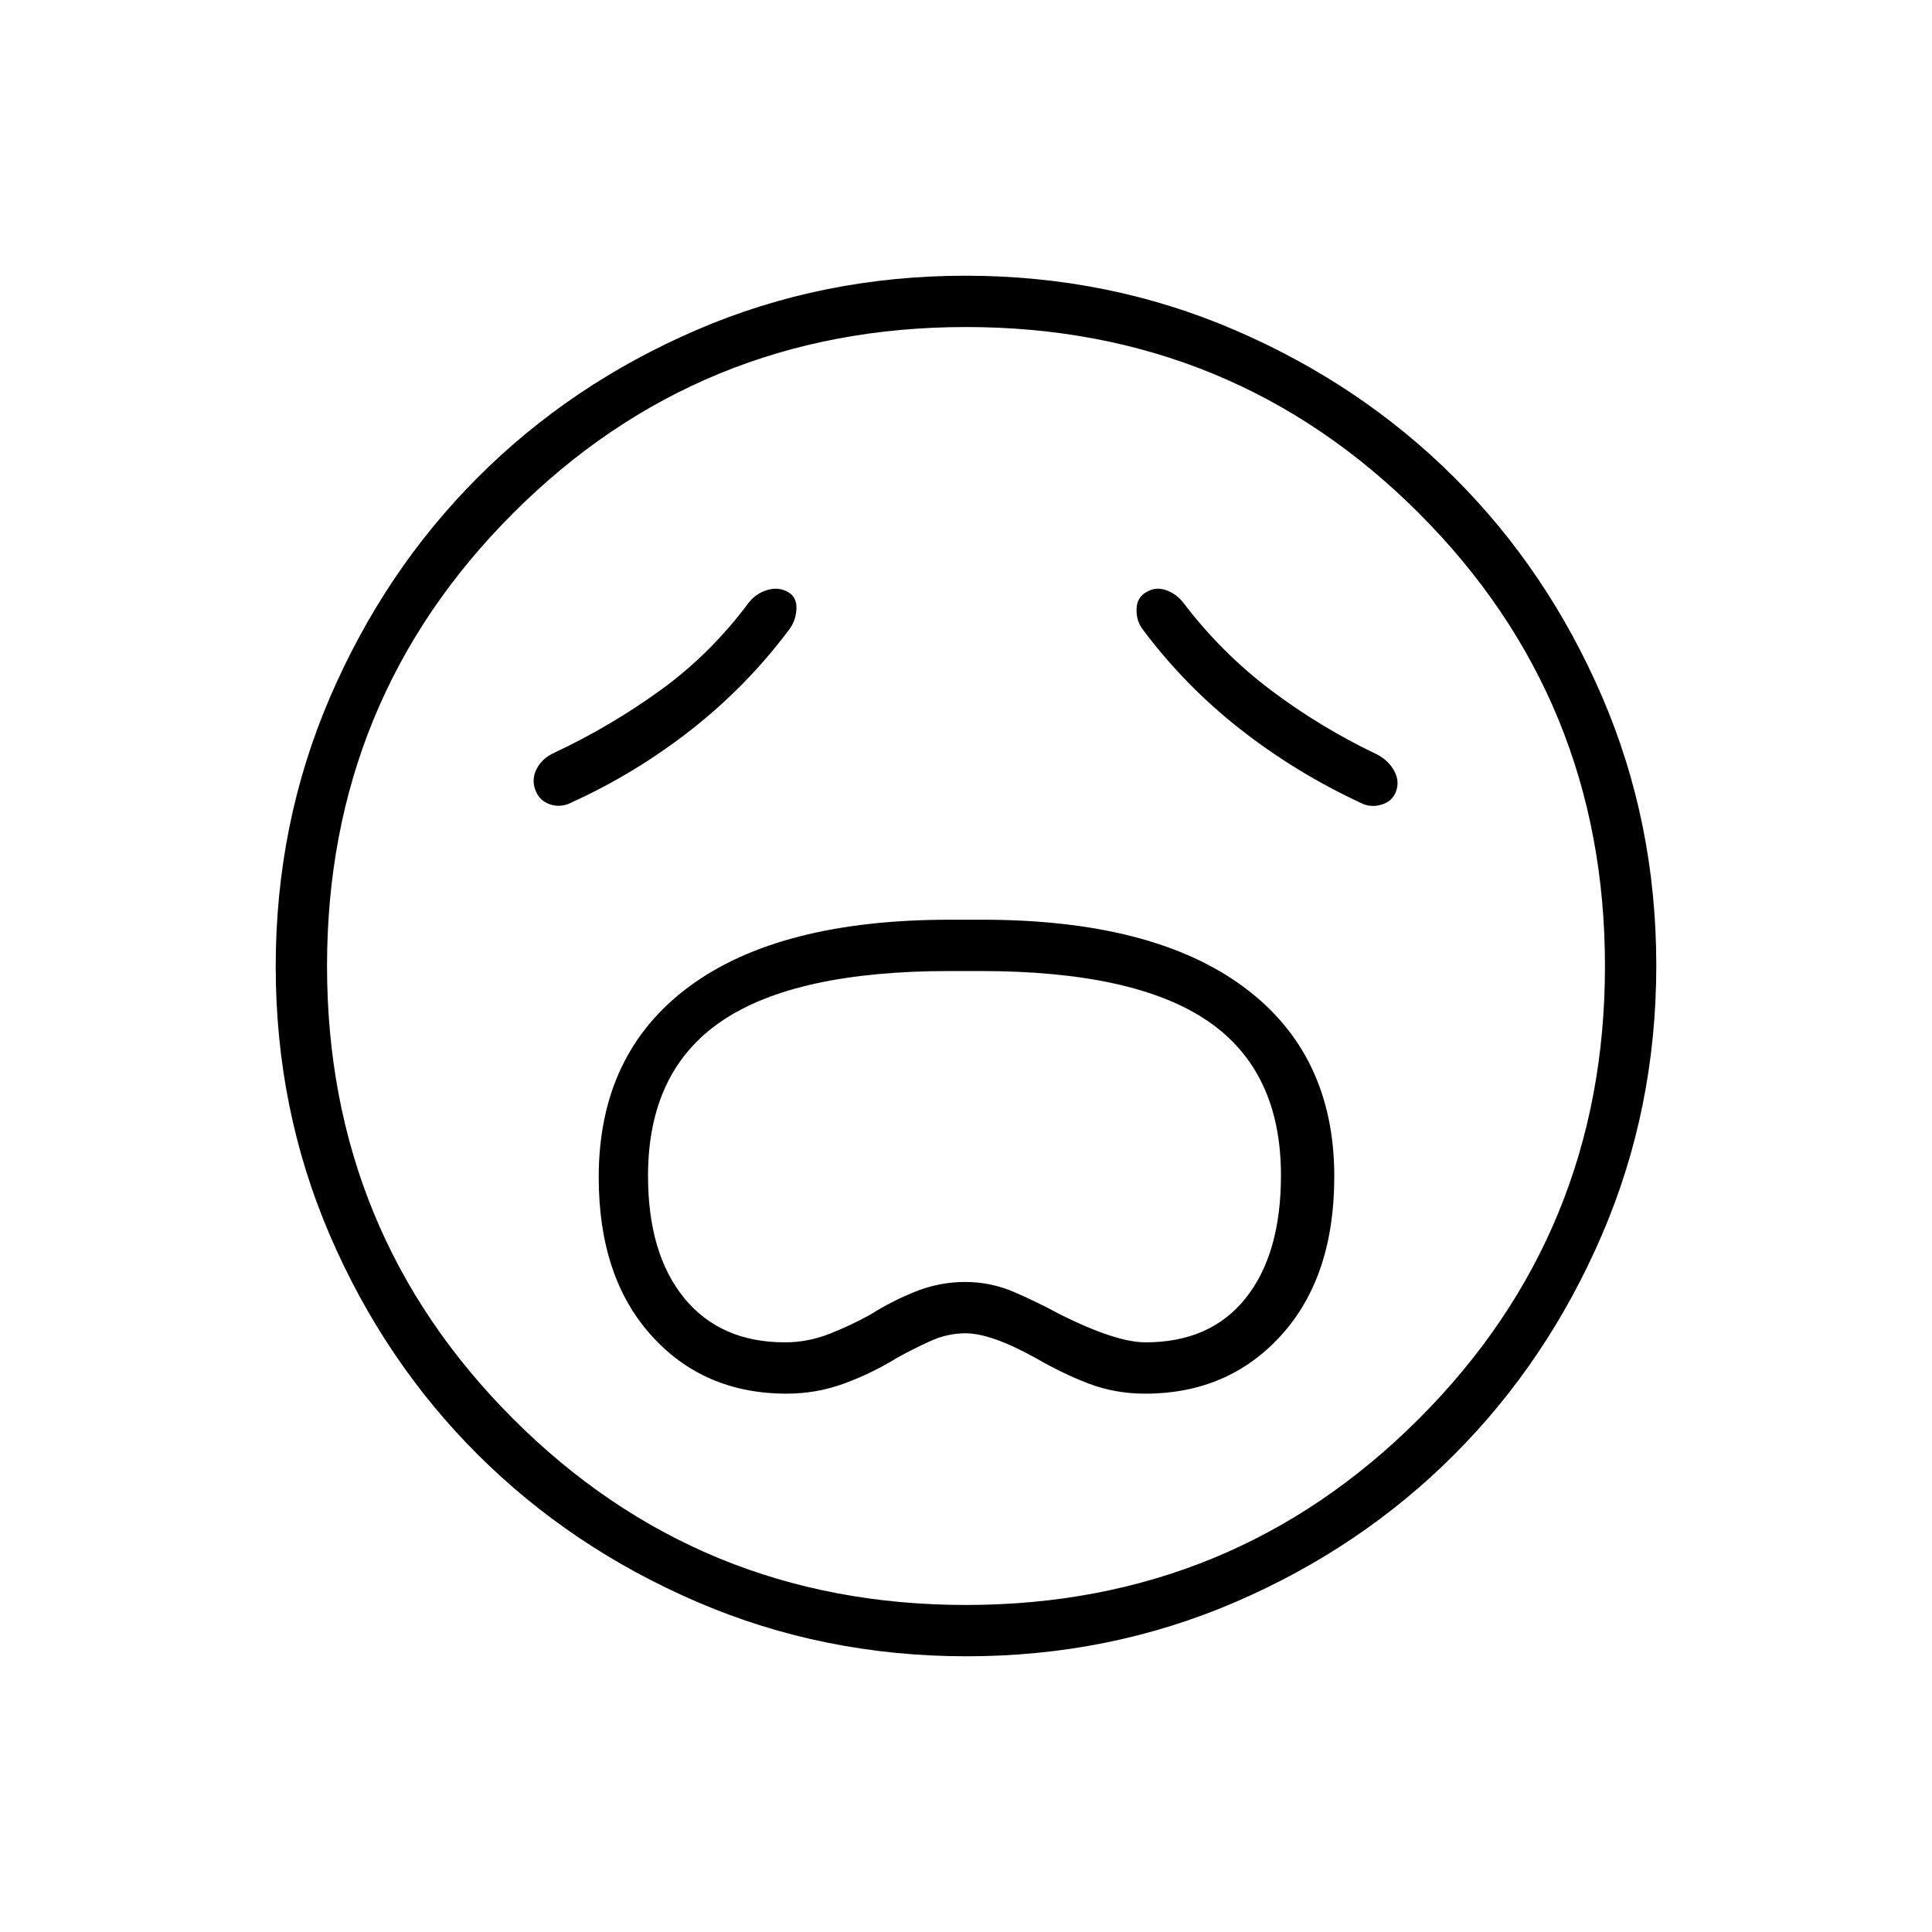 <svg xmlns="http://www.w3.org/2000/svg" height="24" viewBox="0 96 960 960" width="24"><path d="M390.867 788.5q14.831 0 28.482-5t26.151-12.667q8.346-4.633 16.846-8.483 8.5-3.85 17.454-3.85 12.7 0 35.2 12.5 12.511 7.3 25.726 12.4 13.215 5.1 28.264 5.1 41.384 0 67.697-29.081Q663 730.338 663 680.592q0-60.892-45.117-94.242T488 553h-15.93q-84.844 0-129.707 33.277T297.5 680.988q0 49.466 26.051 78.489 26.052 29.023 67.316 29.023Zm-.821-25.5q-32.075 0-50.061-22Q322 719 322 680.27q0-52.129 36.66-76.95 36.66-24.82 113.266-24.82h15.094q76.669 0 113.074 24.826 36.406 24.826 36.406 76.735Q636.5 719 619.005 741q-17.496 22-49.795 22-14.71 0-42.71-14-11-6-22.605-11-11.606-5-24.218-5t-24.3 4.583q-11.688 4.584-22.877 11.609-9.744 5.433-20.438 9.62Q401.369 763 390.046 763ZM392 409q3.5-4.5 3.75-10.5t-4.5-8.5q-4.75-2.5-10.25-.75t-9 6.25q-19 25.5-43.847 43.473Q303.306 456.947 275.5 470q-6 2.707-8.75 7.875t-.75 10.646q2 5.479 7.507 7.229t10.993-1.25q31.5-14.363 59-35.931Q371 437 392 409Zm176 0q21 28 48.5 49.5t59.5 36.37q5 2.63 10.5.942 5.5-1.687 7.25-6.75 1.75-5.062-1-10.062-2.75-5-8.25-8-28.181-13.391-52.84-31.946Q607 420.5 588 395.5q-3.5-4.5-8.593-6.25T570 390q-5 2.5-5.25 8.5T568 409Zm-87.762 510q-71.145 0-133.868-27.023t-109.12-73.348q-46.398-46.325-73.324-108.826Q137 647.301 137 576.238q0-71.145 27.023-133.868t73.348-109.12q46.325-46.398 108.826-73.324Q408.699 233 479.762 233q71.145 0 133.868 27.023t109.12 73.348q46.398 46.325 73.324 108.826Q823 504.699 823 575.762q0 71.144-27.023 133.868-27.023 62.723-73.348 109.12-46.325 46.398-108.826 73.324Q551.301 919 480.238 919ZM480 576Zm-.033 317.5Q612.5 893.5 705 801.033t92.5-225Q797.5 443.5 705.033 351t-225-92.5Q347.5 258.5 255 350.967t-92.5 225Q162.5 708.5 254.967 801t225 92.5Z"/></svg>